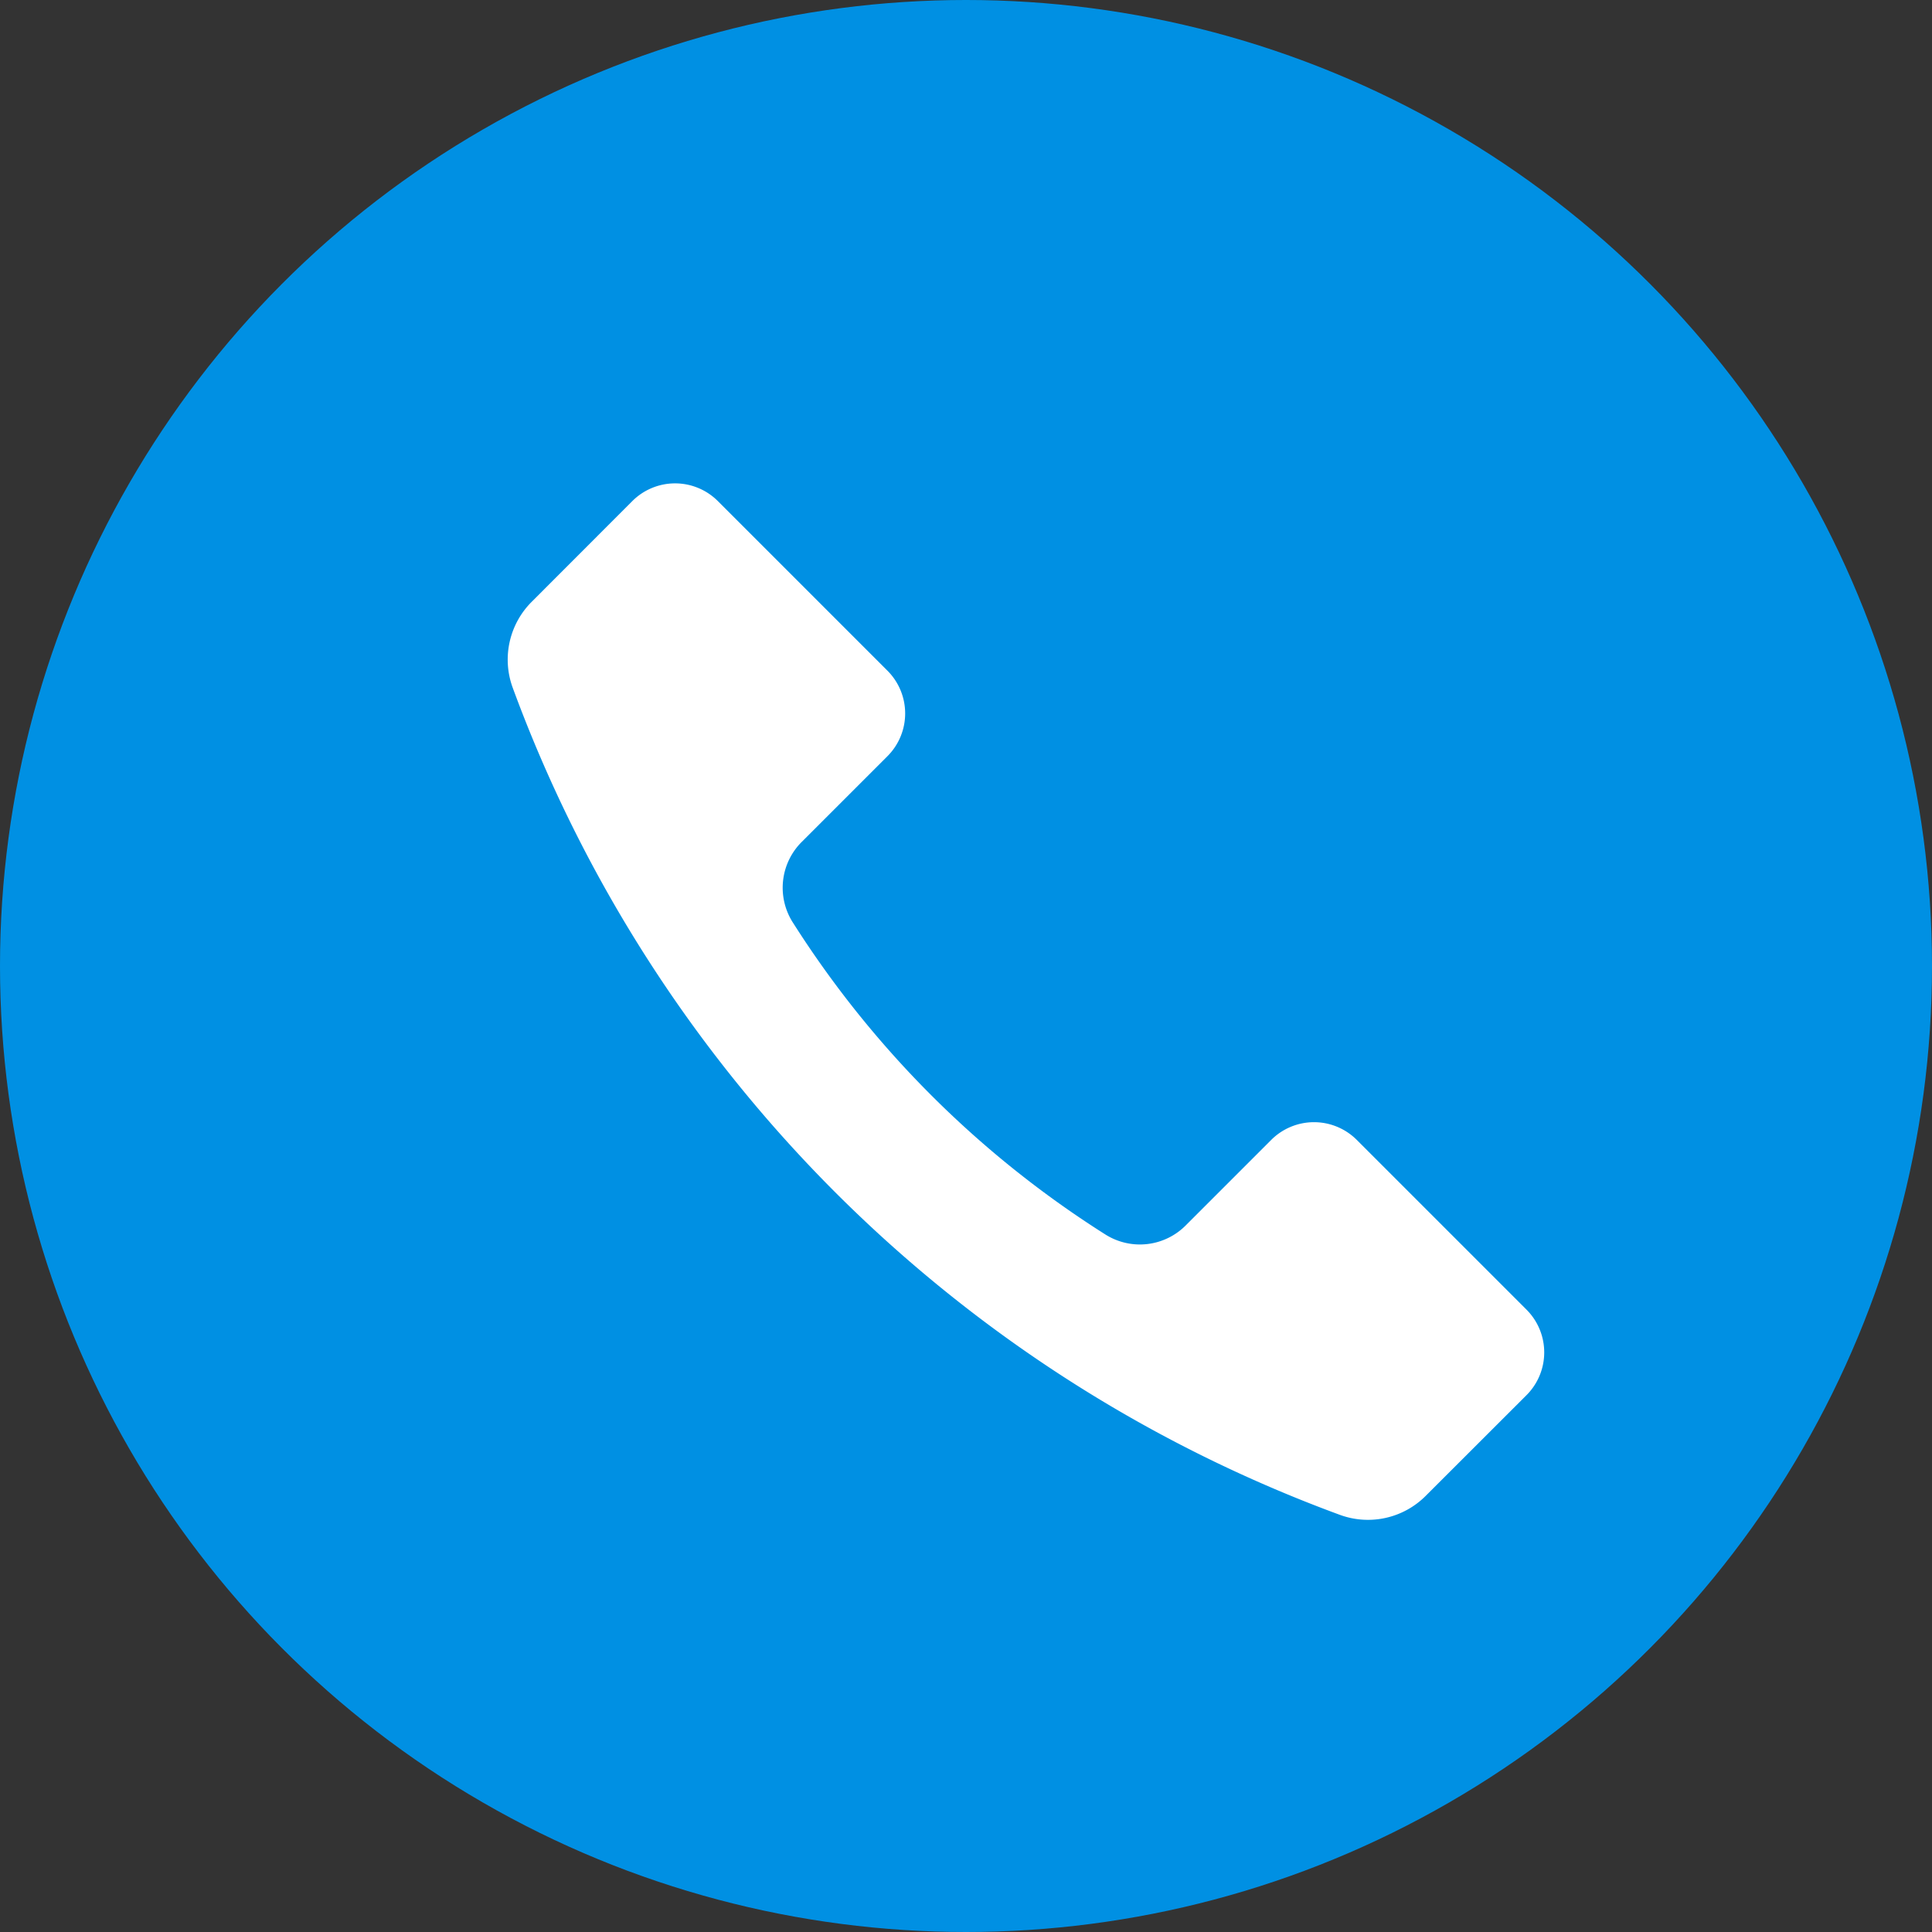 <svg xmlns="http://www.w3.org/2000/svg" width="20" height="20" viewBox="0 0 20 20">
  <rect x="0" y="0" width="20" height="20" fill="#333333" stroke="none"/>
  <g id="그룹_28100" data-name="그룹 28100" transform="translate(0.254)">
    <circle id="타원_42" data-name="타원 42" cx="10" cy="10" r="10" transform="translate(-0.254)" fill="#0090e3"/>
    <path id="패스_13818" data-name="패스 13818" d="M1577.074,1614.541l-1.756-1.756a.626.626,0,0,0-.885,0l-.882.882a.669.669,0,0,1-.831.1,10.438,10.438,0,0,1-3.245-3.241.669.669,0,0,1,.1-.828l.885-.885a.626.626,0,0,0,0-.885l-1.756-1.756a.626.626,0,0,0-.885,0l-1.04,1.041a.845.845,0,0,0-.2.887,14.42,14.42,0,0,0,8.568,8.568.844.844,0,0,0,.887-.2l1.041-1.04A.626.626,0,0,0,1577.074,1614.541Z" transform="translate(-1561.527 -1600.985)" fill="#fff"/>
  </g>
</svg>
